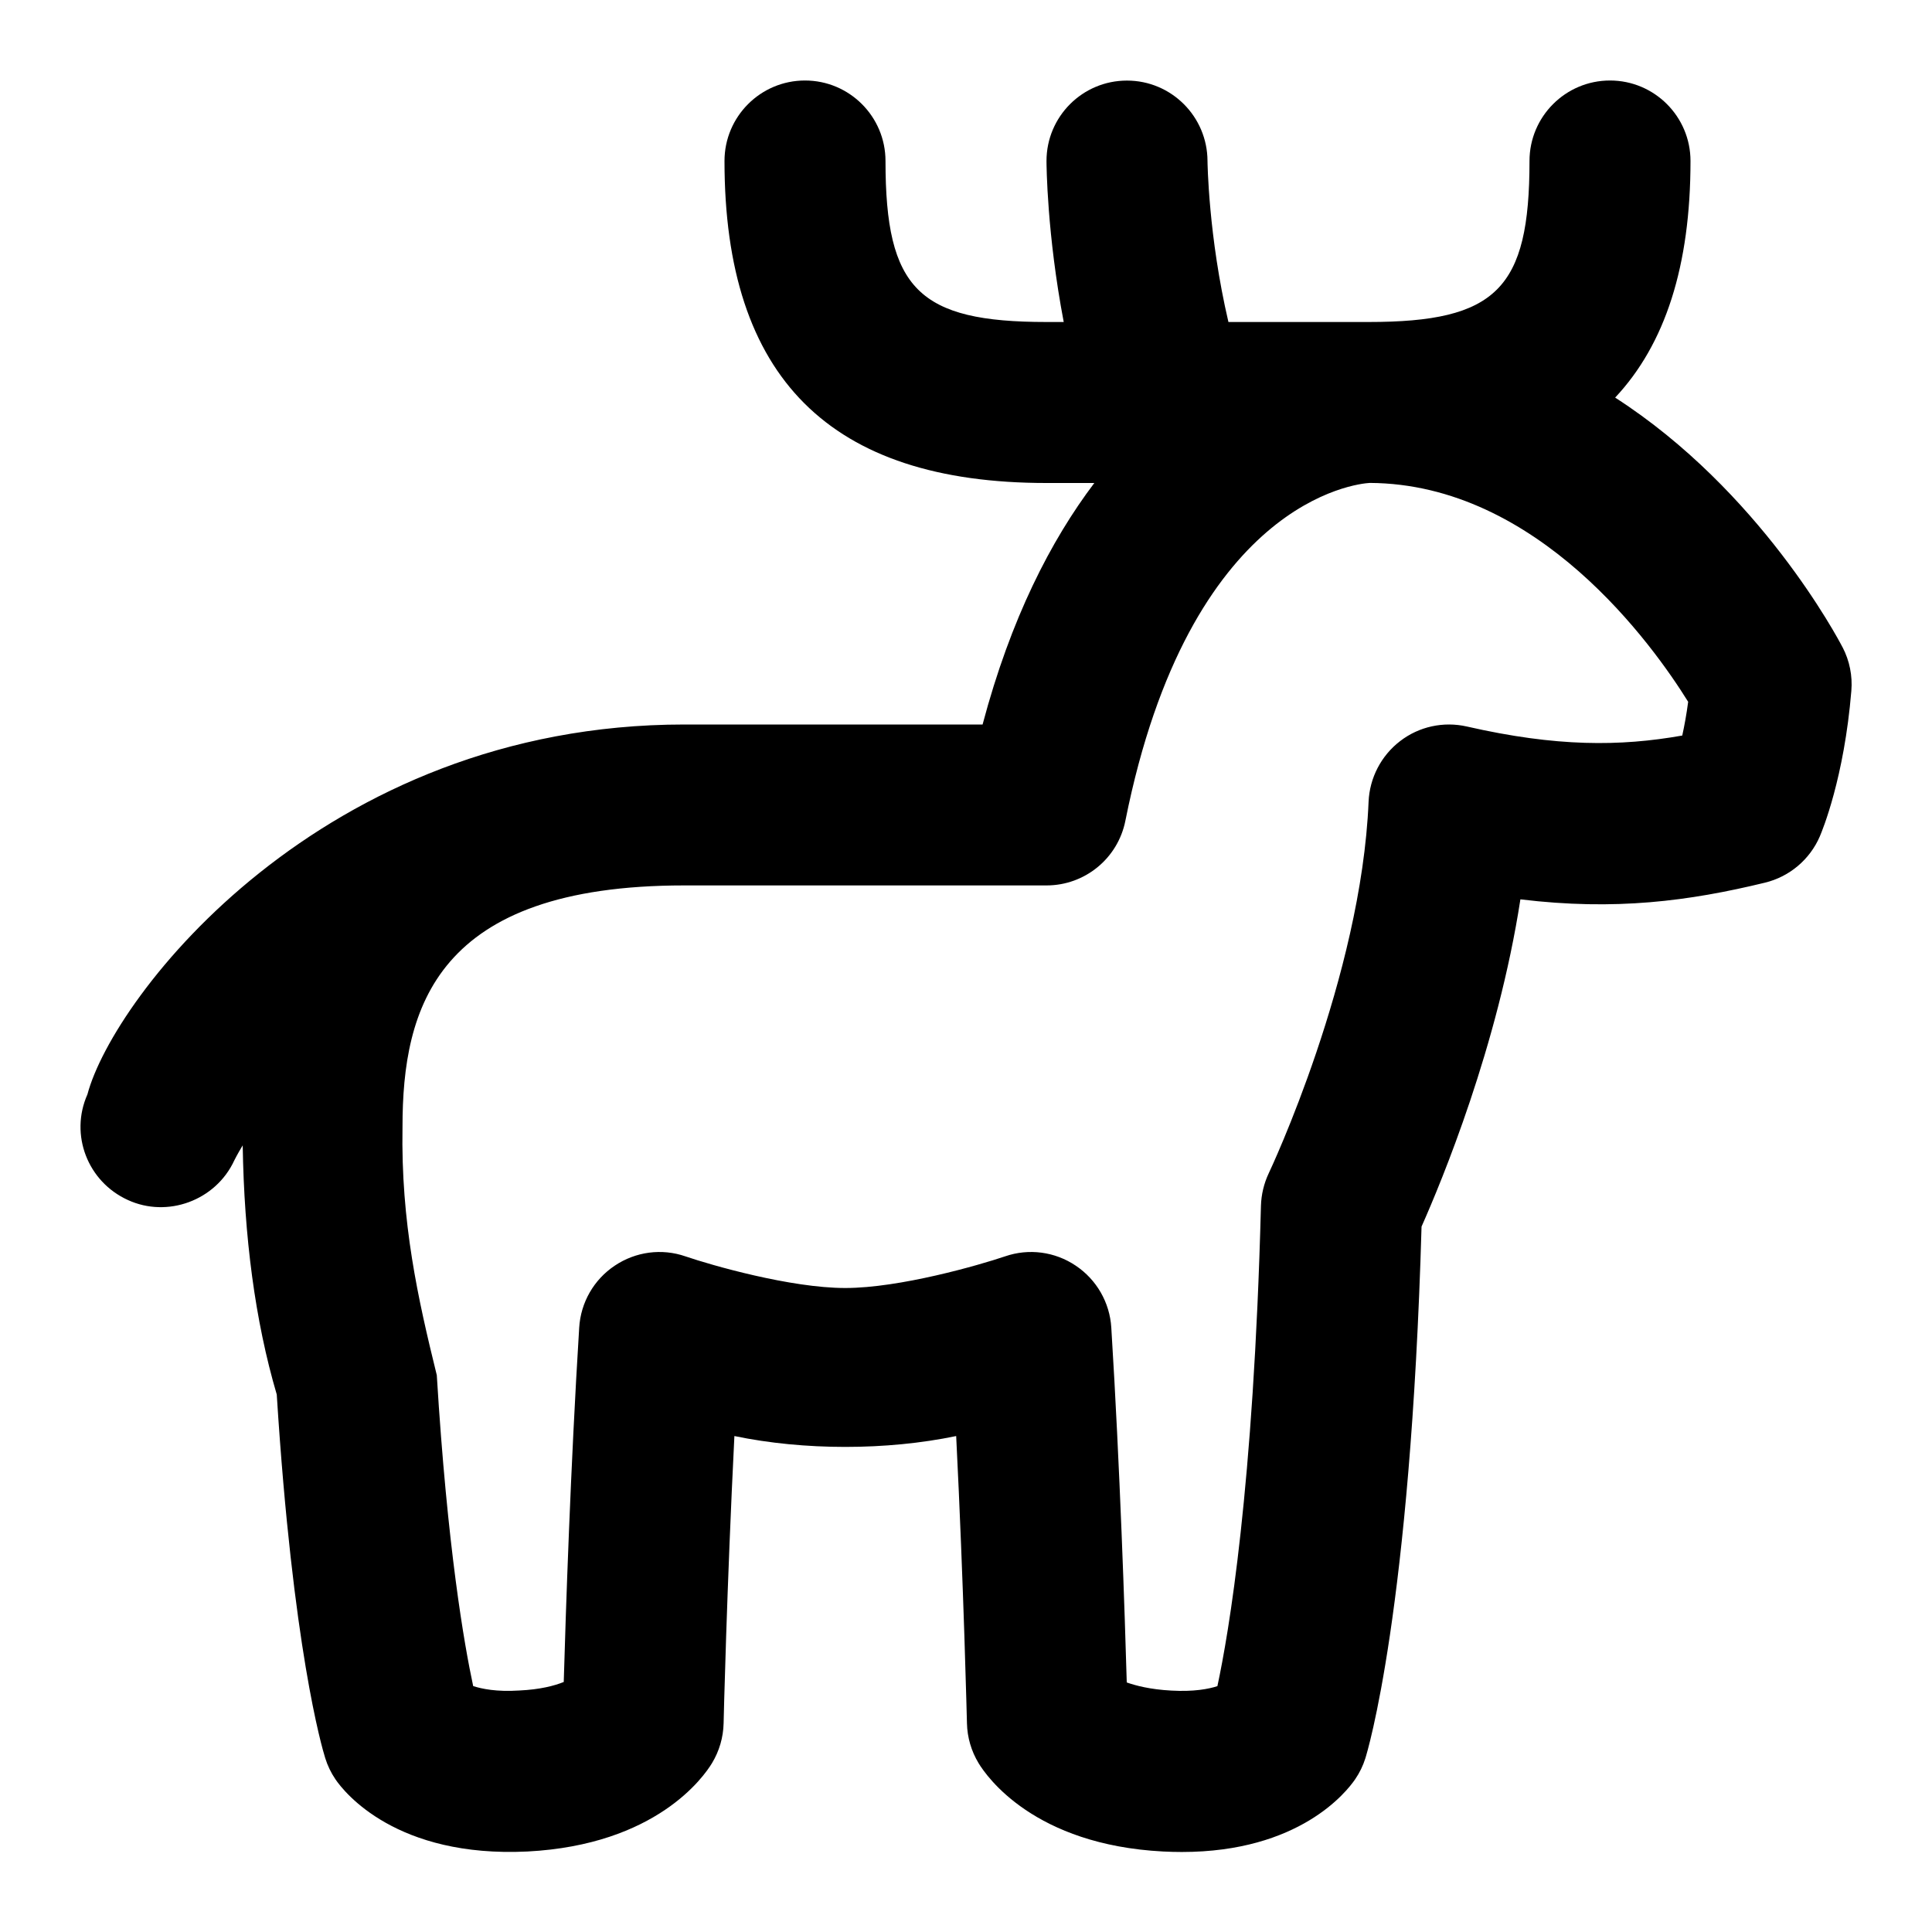 <svg id="Layer_1" viewBox="0 0 24 24" xmlns="http://www.w3.org/2000/svg" data-name="Layer 1"><path d="m22.889 8.041c-.058-.112-1.027-1.944-2.825-3.102.622-.663.936-1.635.936-2.939 0-.552-.448-1-1-1s-1 .448-1 1c0 1.589-.411 2-2 2h-1.74c-.249-1.063-.26-1.991-.26-2.001-.002-.551-.449-.998-1-.998h-.001c-.552 0-.999.447-.999.999 0 .049.006.91.214 2h-.214c-1.589 0-2-.411-2-2 0-.552-.448-1-1-1s-1 .448-1 1c0 2.691 1.309 4 4 4h.594c-.54.715-1.037 1.679-1.388 3h-3.706c-4.5 0-7.09 3.375-7.414 4.595-.223.502.003 1.085.503 1.312.489.225 1.09.009 1.322-.493.001-.003.037-.075.104-.186.018 1.13.152 2.175.423 3.095.199 3.154.561 4.385.602 4.516.029.094.072.183.127.264.112.165.758.976 2.385.897 1.601-.083 2.191-.929 2.293-1.098.09-.149.14-.319.144-.494 0-.021.04-1.696.134-3.569.865.18 1.89.18 2.755 0 .094 1.872.133 3.549.134 3.569.004.175.054.345.144.494.102.169.692 1.015 2.293 1.098.08.004.157.006.232.006 1.46 0 2.046-.746 2.153-.903.055-.08.098-.168.127-.261.023-.073.561-1.825.698-6.605.252-.567.947-2.242 1.228-4.065 1.178.143 2.094.022 3.037-.207.306-.074.559-.288.683-.576.03-.071.302-.725.391-1.806.016-.187-.022-.375-.108-.541zm-1.991 1.096c-.773.137-1.562.142-2.676-.112-.29-.066-.594 0-.829.181-.236.181-.379.457-.392.753-.09 2.177-1.228 4.591-1.24 4.615-.06.127-.093.265-.097.405-.091 3.514-.401 5.315-.541 5.967-.108.035-.292.071-.572.055-.264-.014-.443-.062-.554-.101-.024-.833-.084-2.669-.192-4.408-.019-.312-.183-.596-.441-.769-.259-.175-.584-.218-.879-.116-.322.109-1.307.393-1.985.393s-1.664-.283-1.985-.393c-.294-.102-.619-.059-.879.116-.259.173-.422.457-.441.769-.108 1.735-.168 3.566-.192 4.402-.116.047-.294.094-.554.106-.28.018-.463-.02-.571-.055-.11-.512-.321-1.714-.452-3.862-.234-.95-.447-1.898-.426-3.084 0-1.483.416-3 3.5-3h4.5c.477 0 .887-.336.98-.804.796-3.979 2.877-4.187 3.035-4.196 2.091.01 3.519 2.016 3.956 2.719-.021.159-.047.299-.073.417z"/></svg>